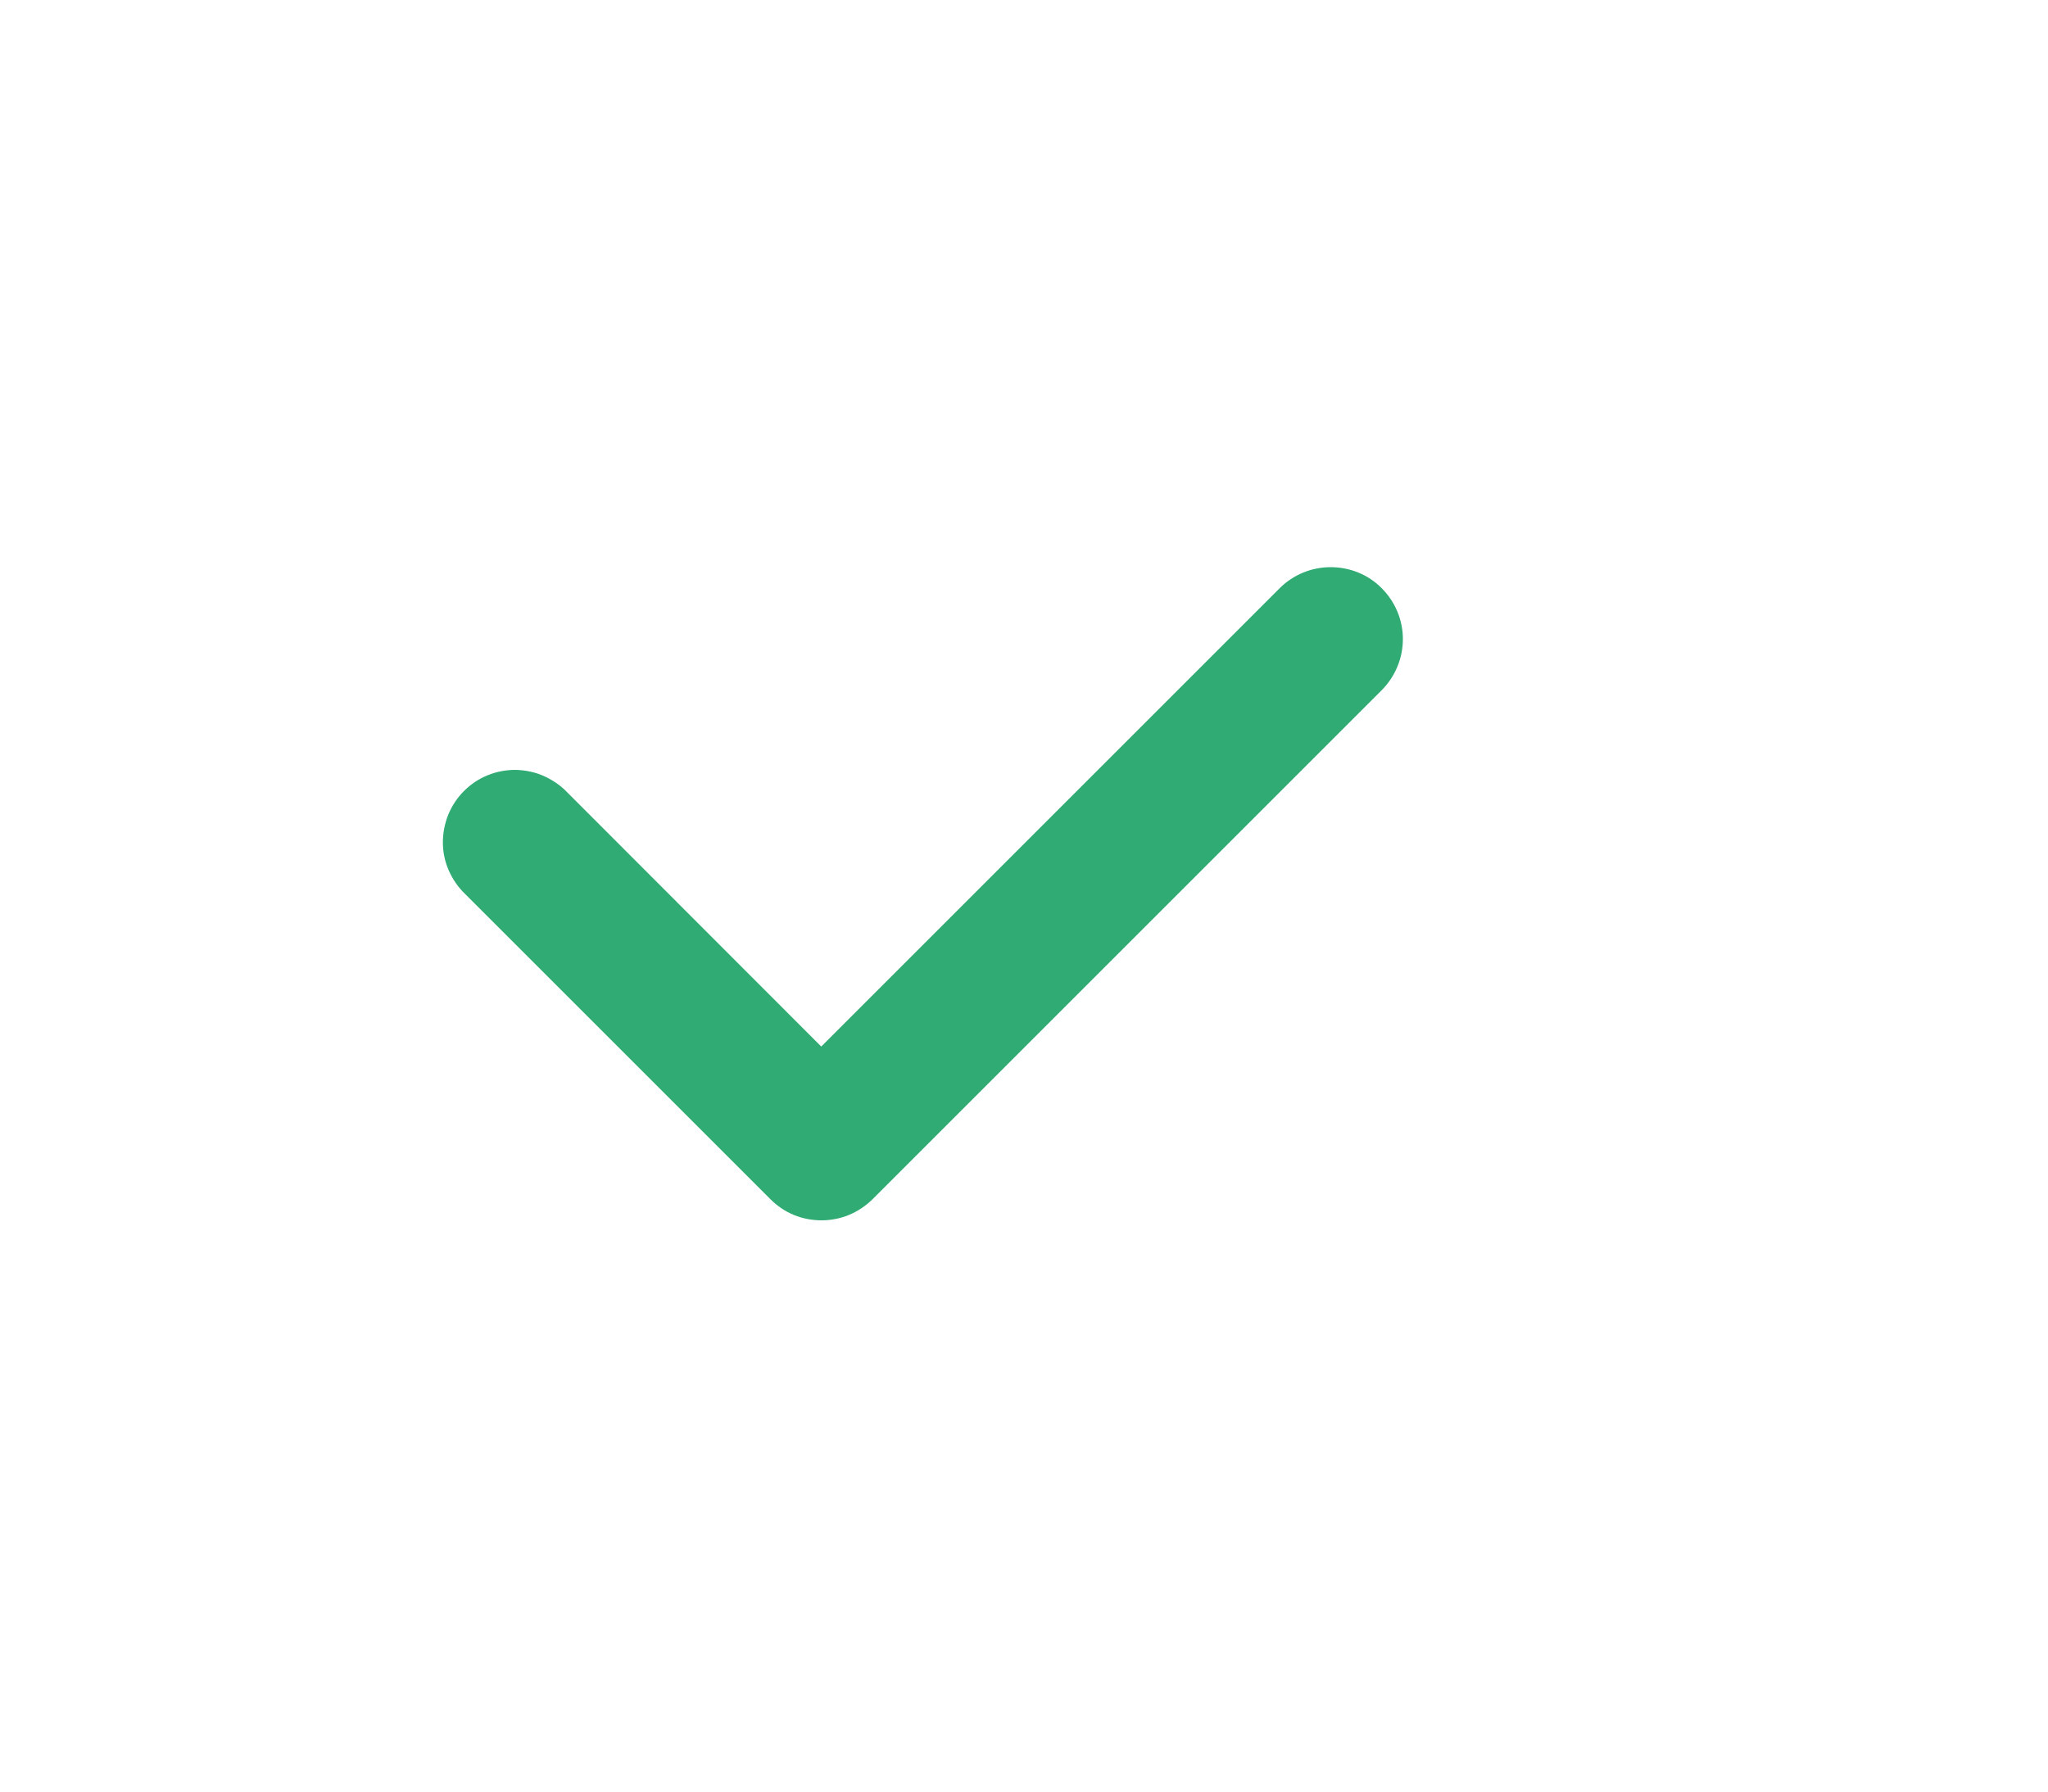 <svg width="8" height="7" viewBox="0 0 8 7" fill="none" xmlns="http://www.w3.org/2000/svg">
<g id="jam:check">
<path id="Vector" d="M3.209 4.768C3.172 4.768 3.135 4.761 3.101 4.747C3.067 4.733 3.036 4.712 3.01 4.686L1.816 3.492C1.789 3.466 1.768 3.435 1.753 3.401C1.738 3.367 1.73 3.33 1.73 3.292C1.73 3.255 1.737 3.218 1.751 3.183C1.765 3.149 1.786 3.117 1.812 3.091C1.839 3.064 1.87 3.043 1.905 3.029C1.939 3.015 1.976 3.008 2.014 3.008C2.051 3.009 2.088 3.016 2.122 3.031C2.156 3.046 2.188 3.067 2.214 3.094L3.208 4.089L4.999 2.298C5.052 2.245 5.124 2.216 5.198 2.216C5.273 2.216 5.345 2.245 5.397 2.298C5.45 2.351 5.48 2.422 5.48 2.497C5.48 2.572 5.45 2.643 5.398 2.696L3.408 4.686C3.381 4.712 3.35 4.733 3.316 4.747C3.282 4.761 3.245 4.768 3.209 4.768Z" fill="#2FAB73"/>
</g>
</svg>
